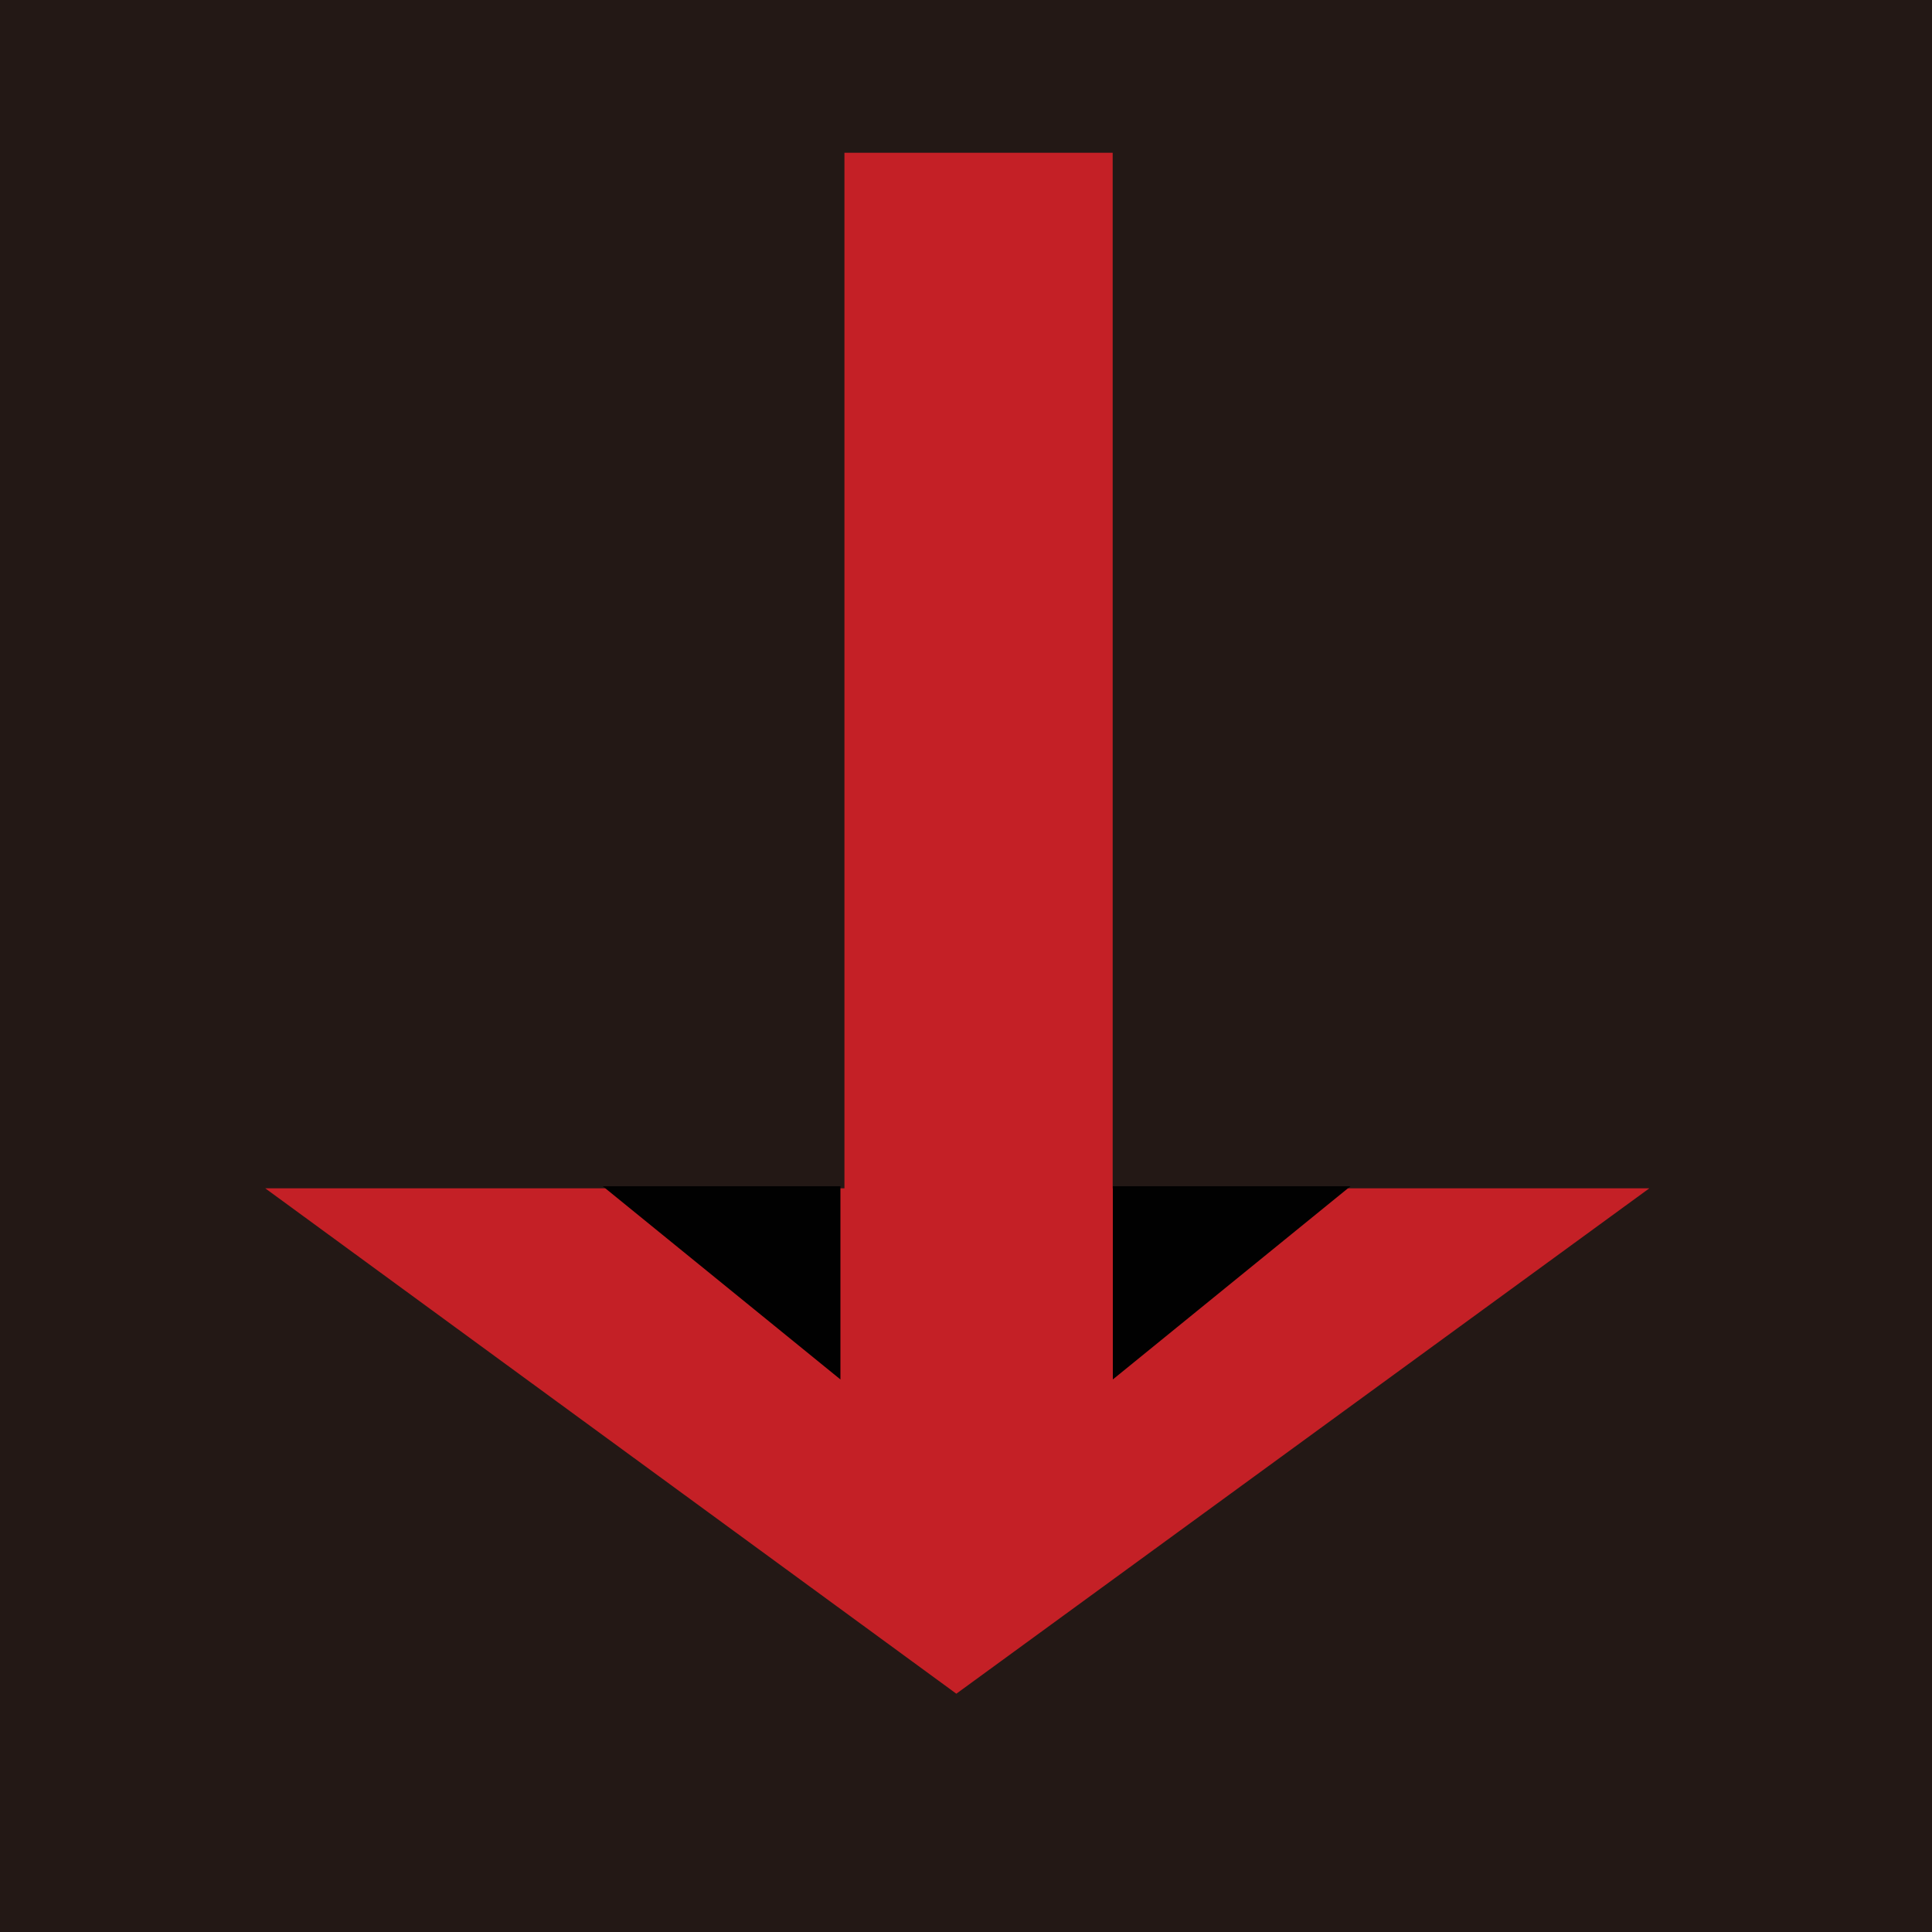 <?xml version="1.0" encoding="utf-8"?>
<!-- Generator: Adobe Illustrator 18.1.1, SVG Export Plug-In . SVG Version: 6.00 Build 0)  -->
<svg version="1.1" id="图层_1" xmlns="http://www.w3.org/2000/svg" xmlns:xlink="http://www.w3.org/1999/xlink" x="0px" y="0px"
	 width="100" height="100" enable-background="new 0 0 100 100" xml:space="preserve">
<rect y="0" fill="#231815" stroke="#231815" stroke-width="0.216" stroke-miterlimit="2.414" width="100" height="100"/>
<polygon fill="#C42026" stroke="#231815" stroke-width="0.216" stroke-miterlimit="2.414" points="57.7,61.4 57.7,7.8 43.6,7.8 
	43.6,61.4 13.4,61.4 49.5,87.8 85.7,61.4 "/>
<polygon fill="#010101" points="43.5,61.4 31.2,61.4 43.5,71.4 "/>
<polygon fill="#010101" points="57.6,61.4 69.9,61.4 57.6,71.4 "/>
</svg>
